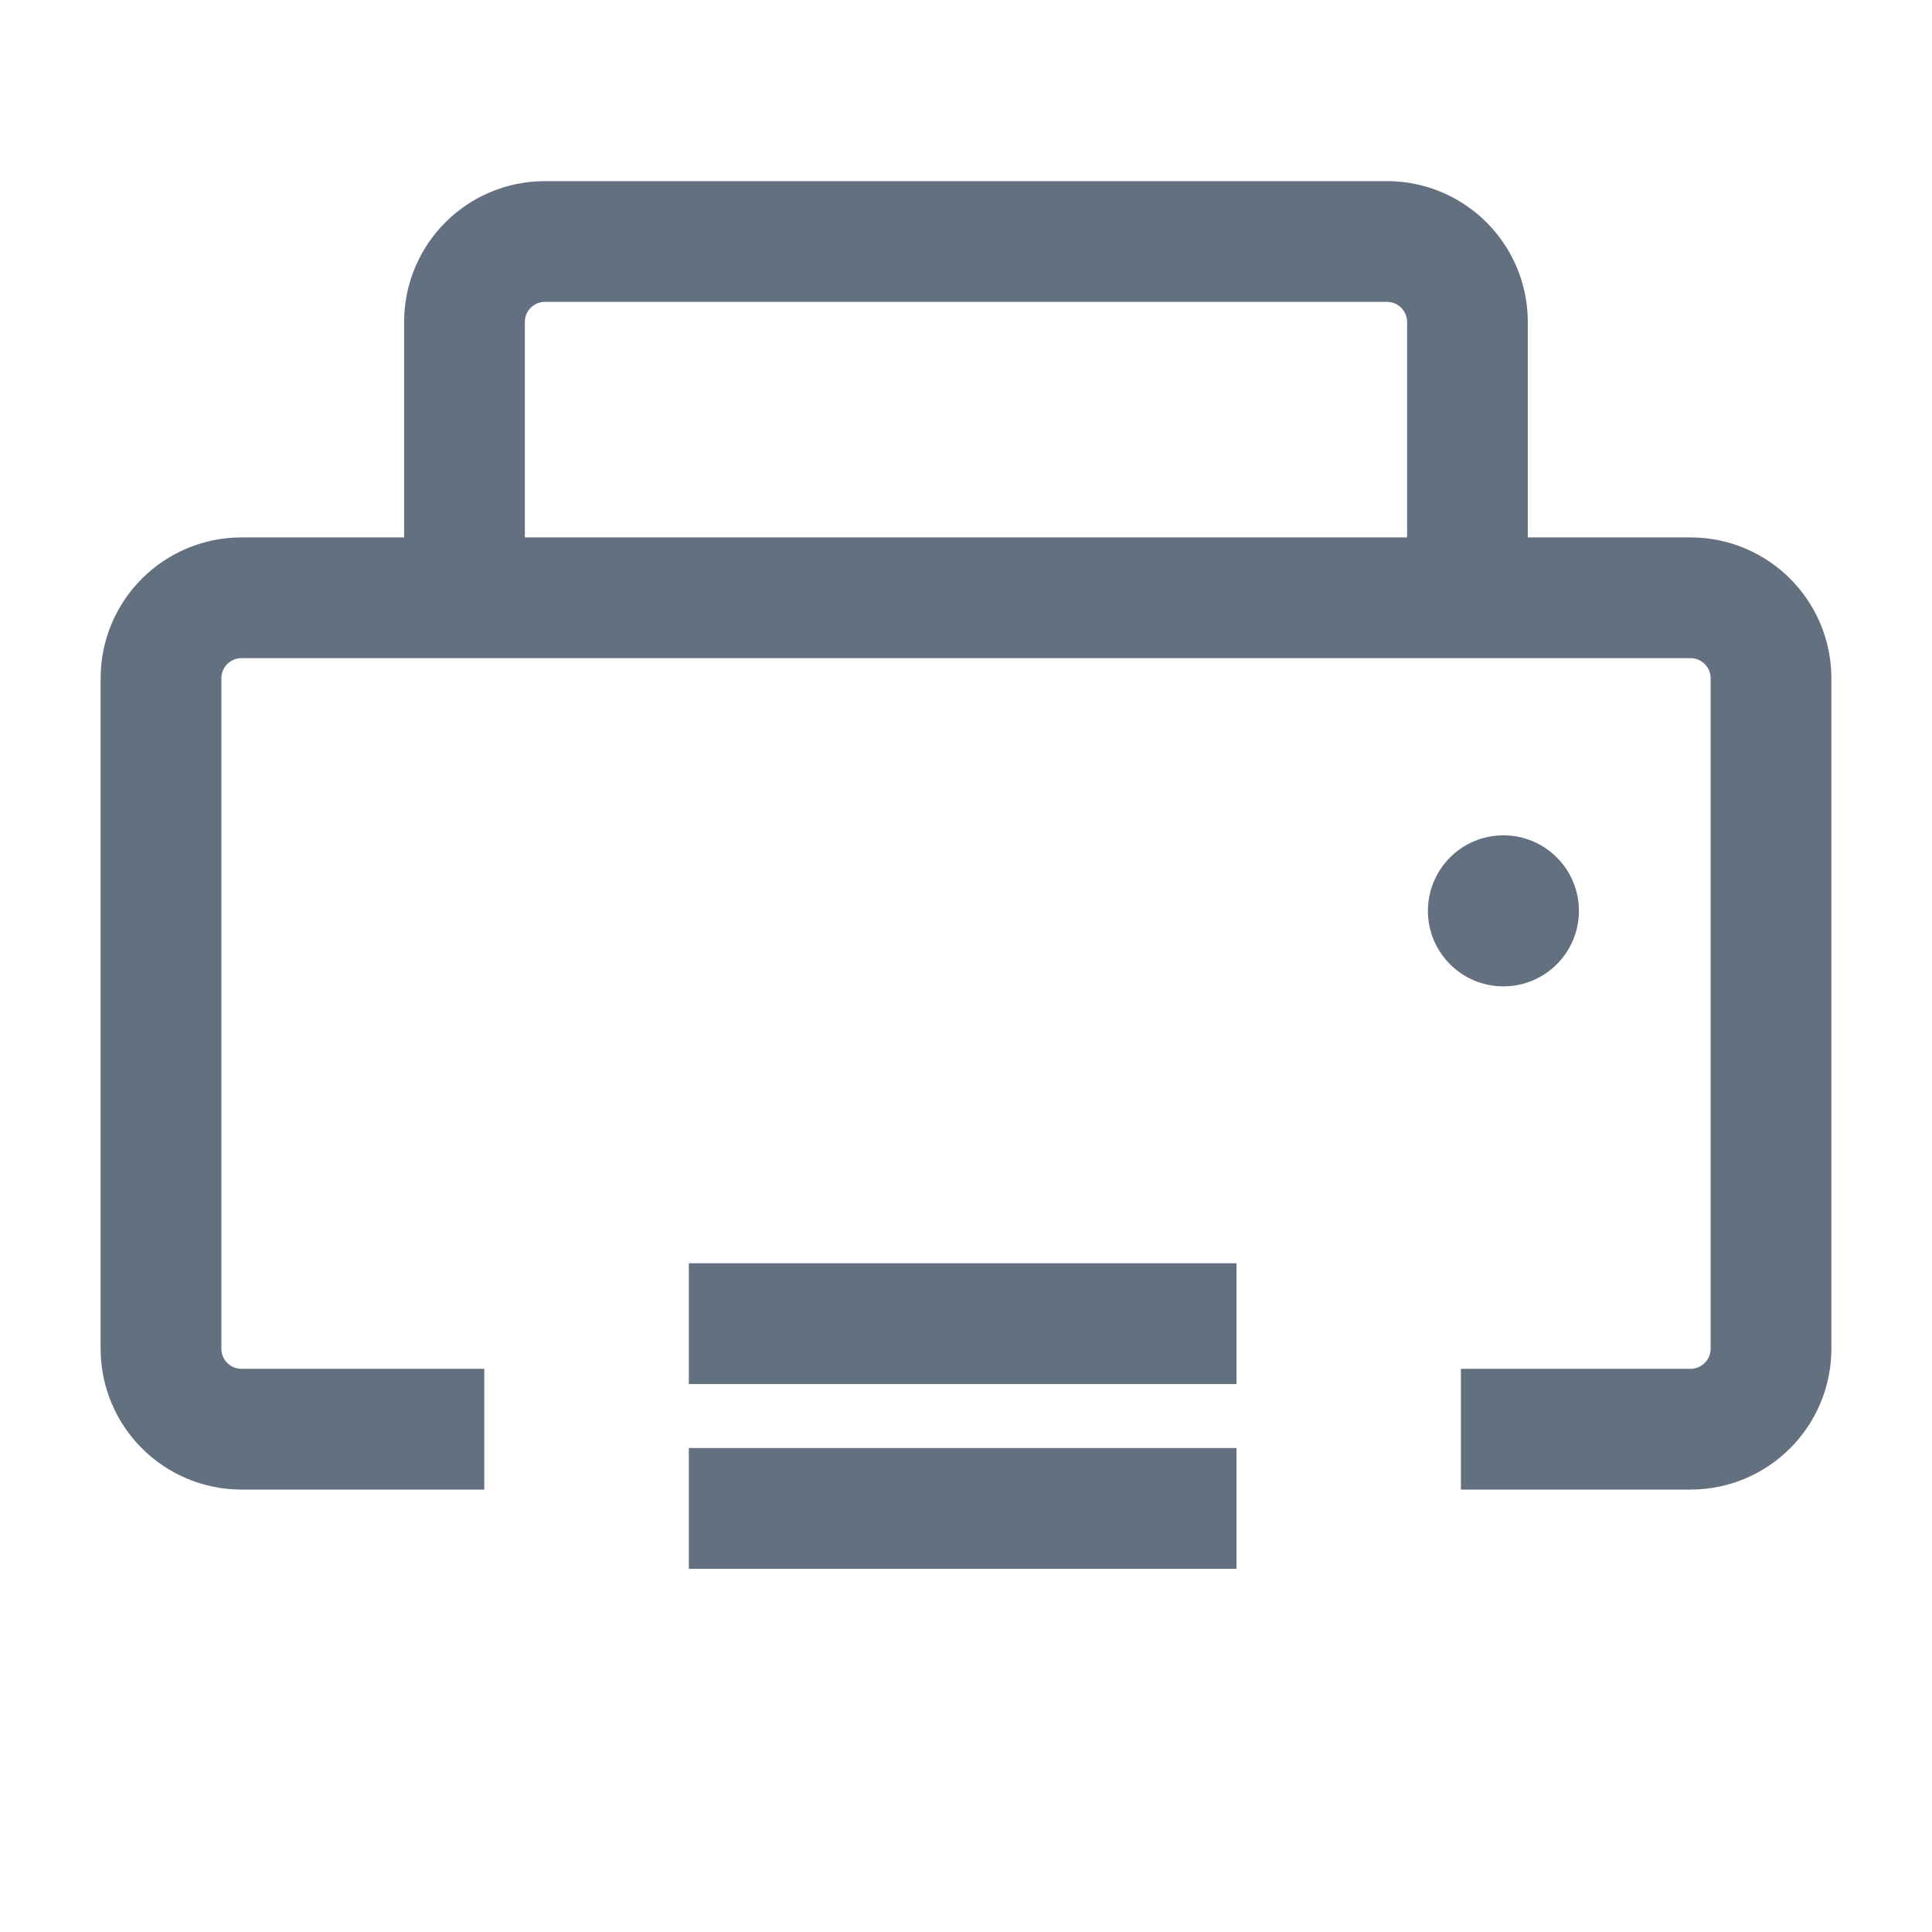 <svg width="24" height="24" viewBox="0 0 24 24" fill="none" xmlns="http://www.w3.org/2000/svg">
    <path d="M18.148 17.754H21C21.552 17.754 22 17.306 22 16.754V8.426C22 7.874 21.552 7.426 21 7.426H3C2.448 7.426 2 7.874 2 8.426V16.754C2 17.306 2.448 17.754 3 17.754H6.016" stroke="#627080" stroke-width="1.5"/>
    <mask id="path-2-inside-1_1091_93" fill="white">
        <rect x="5.77" y="13.492" width="12.459" height="8.197" rx="1"/>
    </mask>
    <rect x="5.77" y="13.492" width="12.459" height="8.197" rx="1" stroke="#627080" stroke-width="3" mask="url(#path-2-inside-1_1091_93)"/>
    <path d="M18.229 7.508V4C18.229 3.448 17.781 3 17.229 3H6.77C6.217 3 5.77 3.448 5.77 4V7.508" stroke="#627080" stroke-width="1.5"/>
    <path d="M8.557 16.443H15.36" stroke="#627080" stroke-width="1.5"/>
    <path d="M8.557 18.738H15.36" stroke="#627080" stroke-width="1.5"/>
    <circle cx="18.676" cy="11.315" r="0.938" fill="#627080"/>
</svg>
